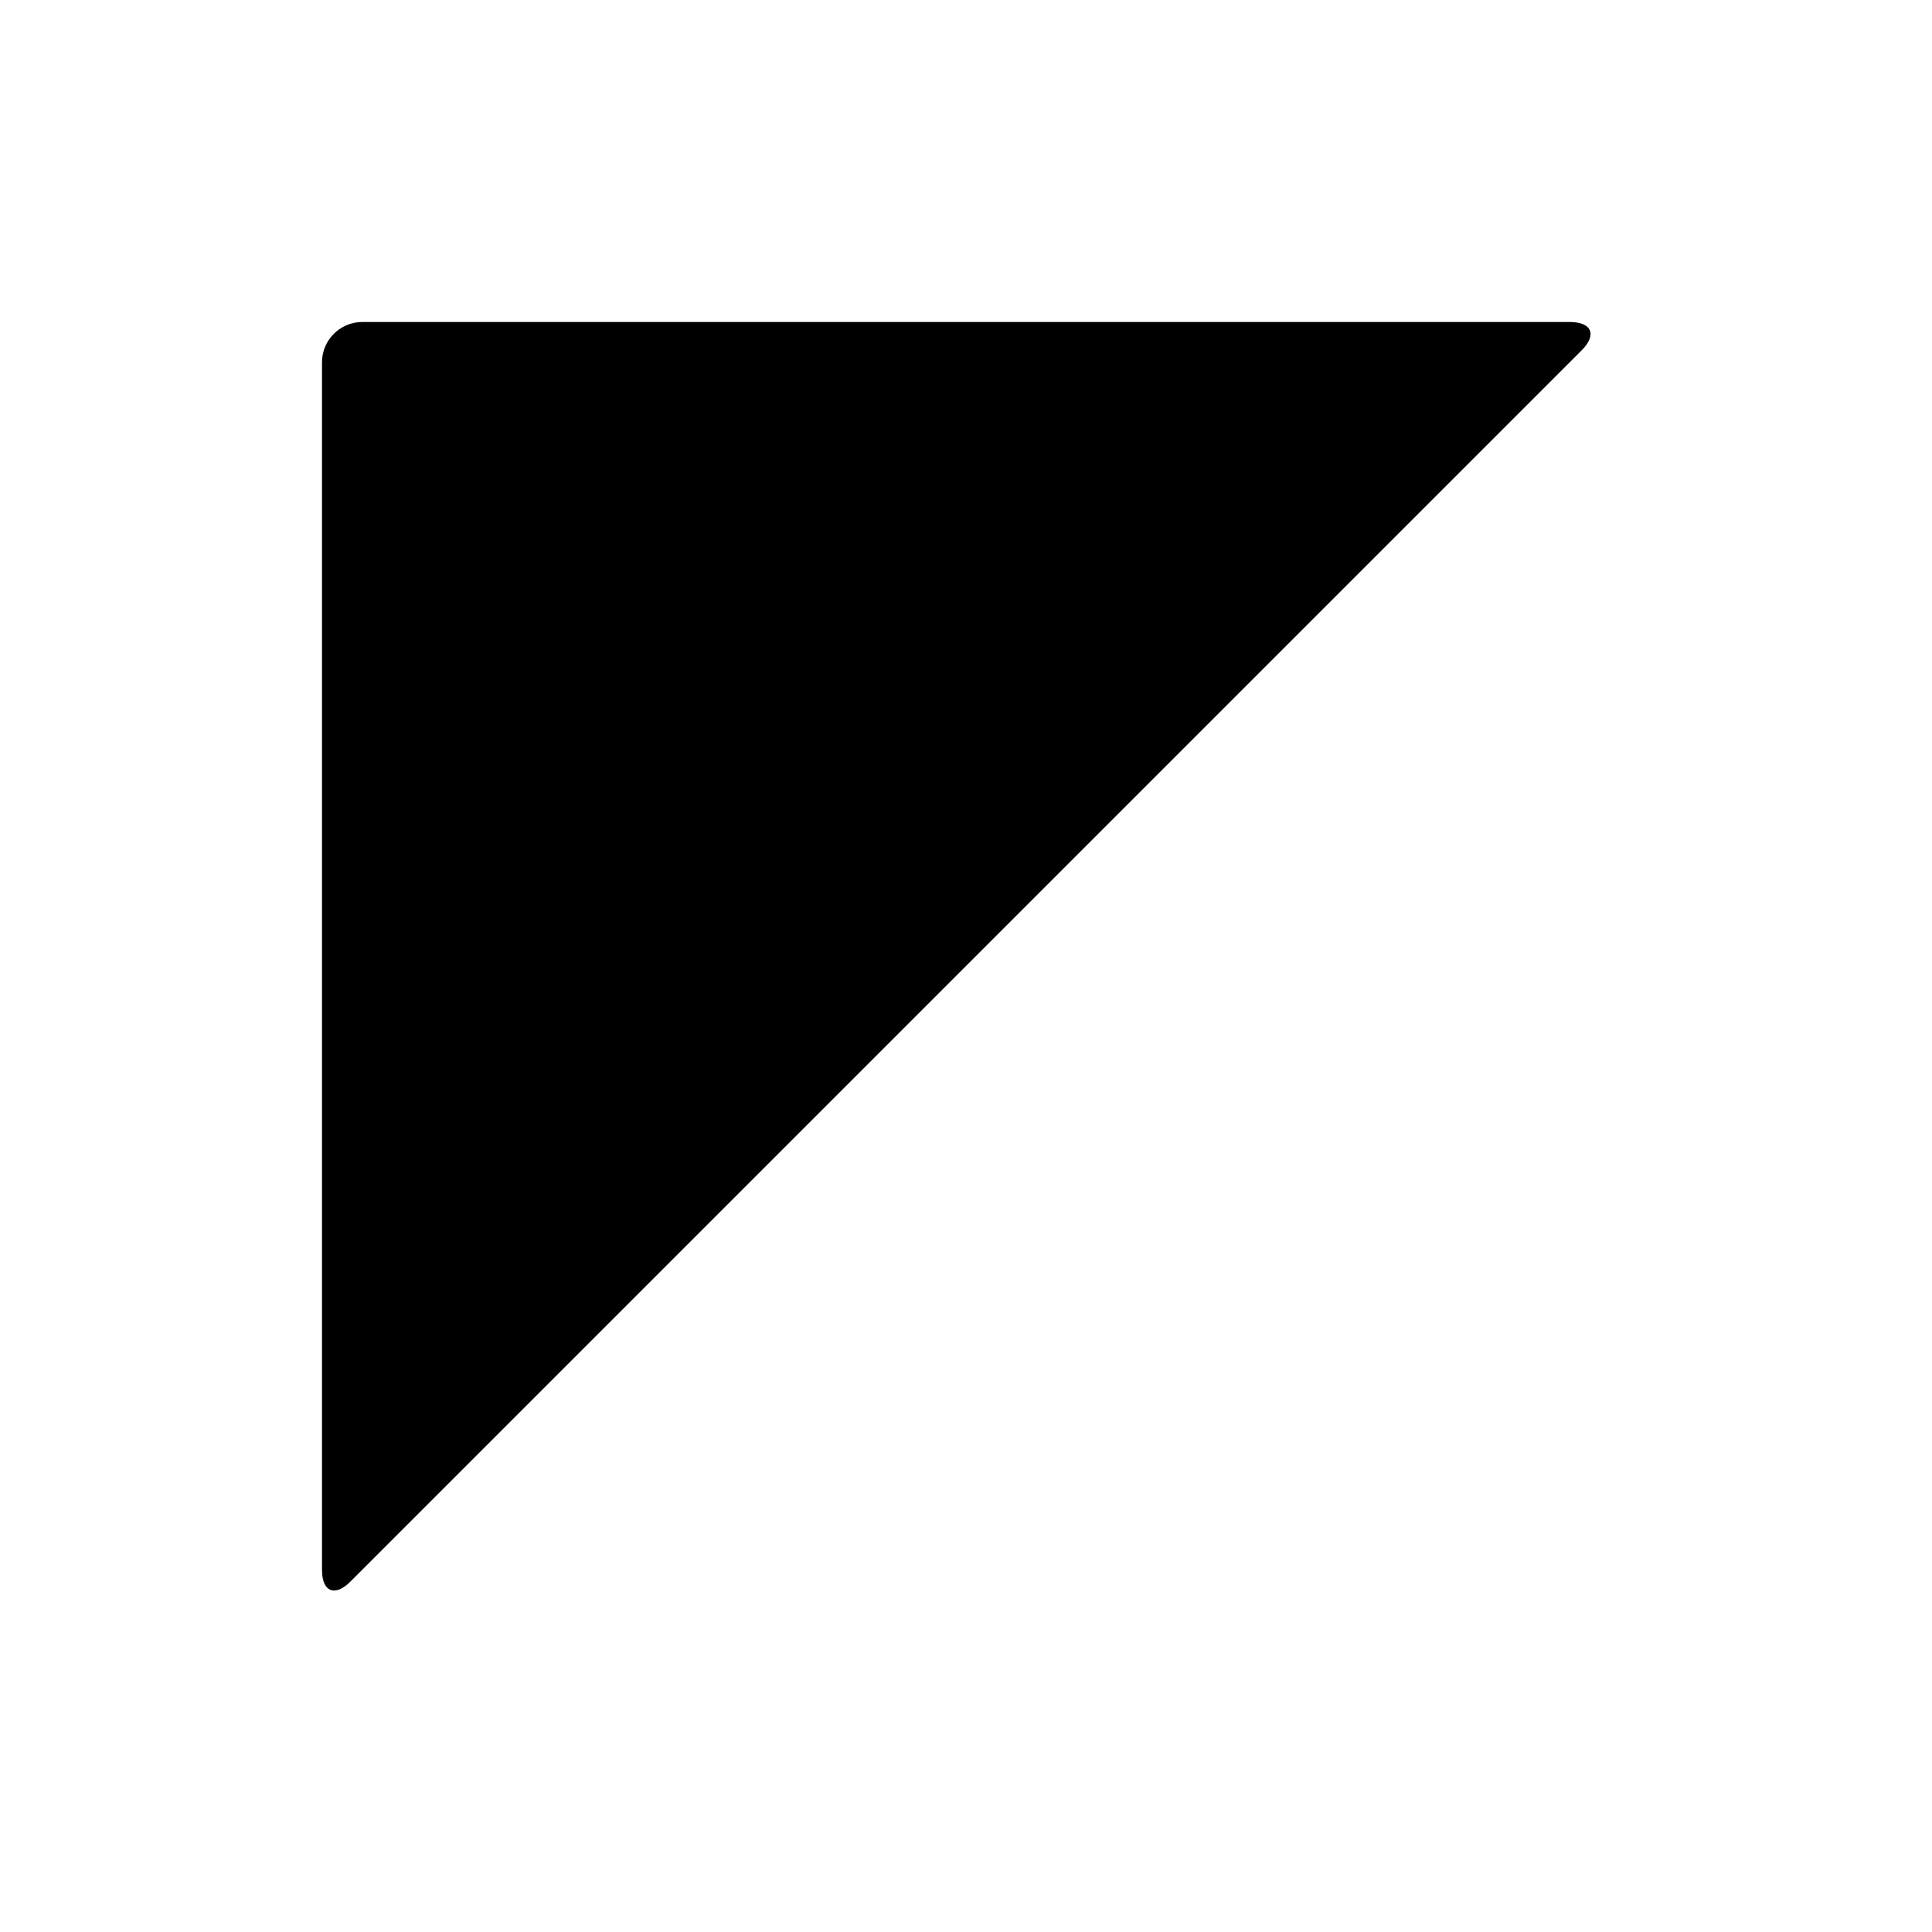 <svg xmlns="http://www.w3.org/2000/svg" viewBox="0 0 864 864"><path d="M149.41 711.29c2.07 0 4.6-1.3 7.32-4.02l550.54-550.54c7-7 4.63-12.73-5.27-12.73H162c-9.9 0-18 8.1-18 18v540c0 6.06 2.14 9.29 5.41 9.29"/></svg>